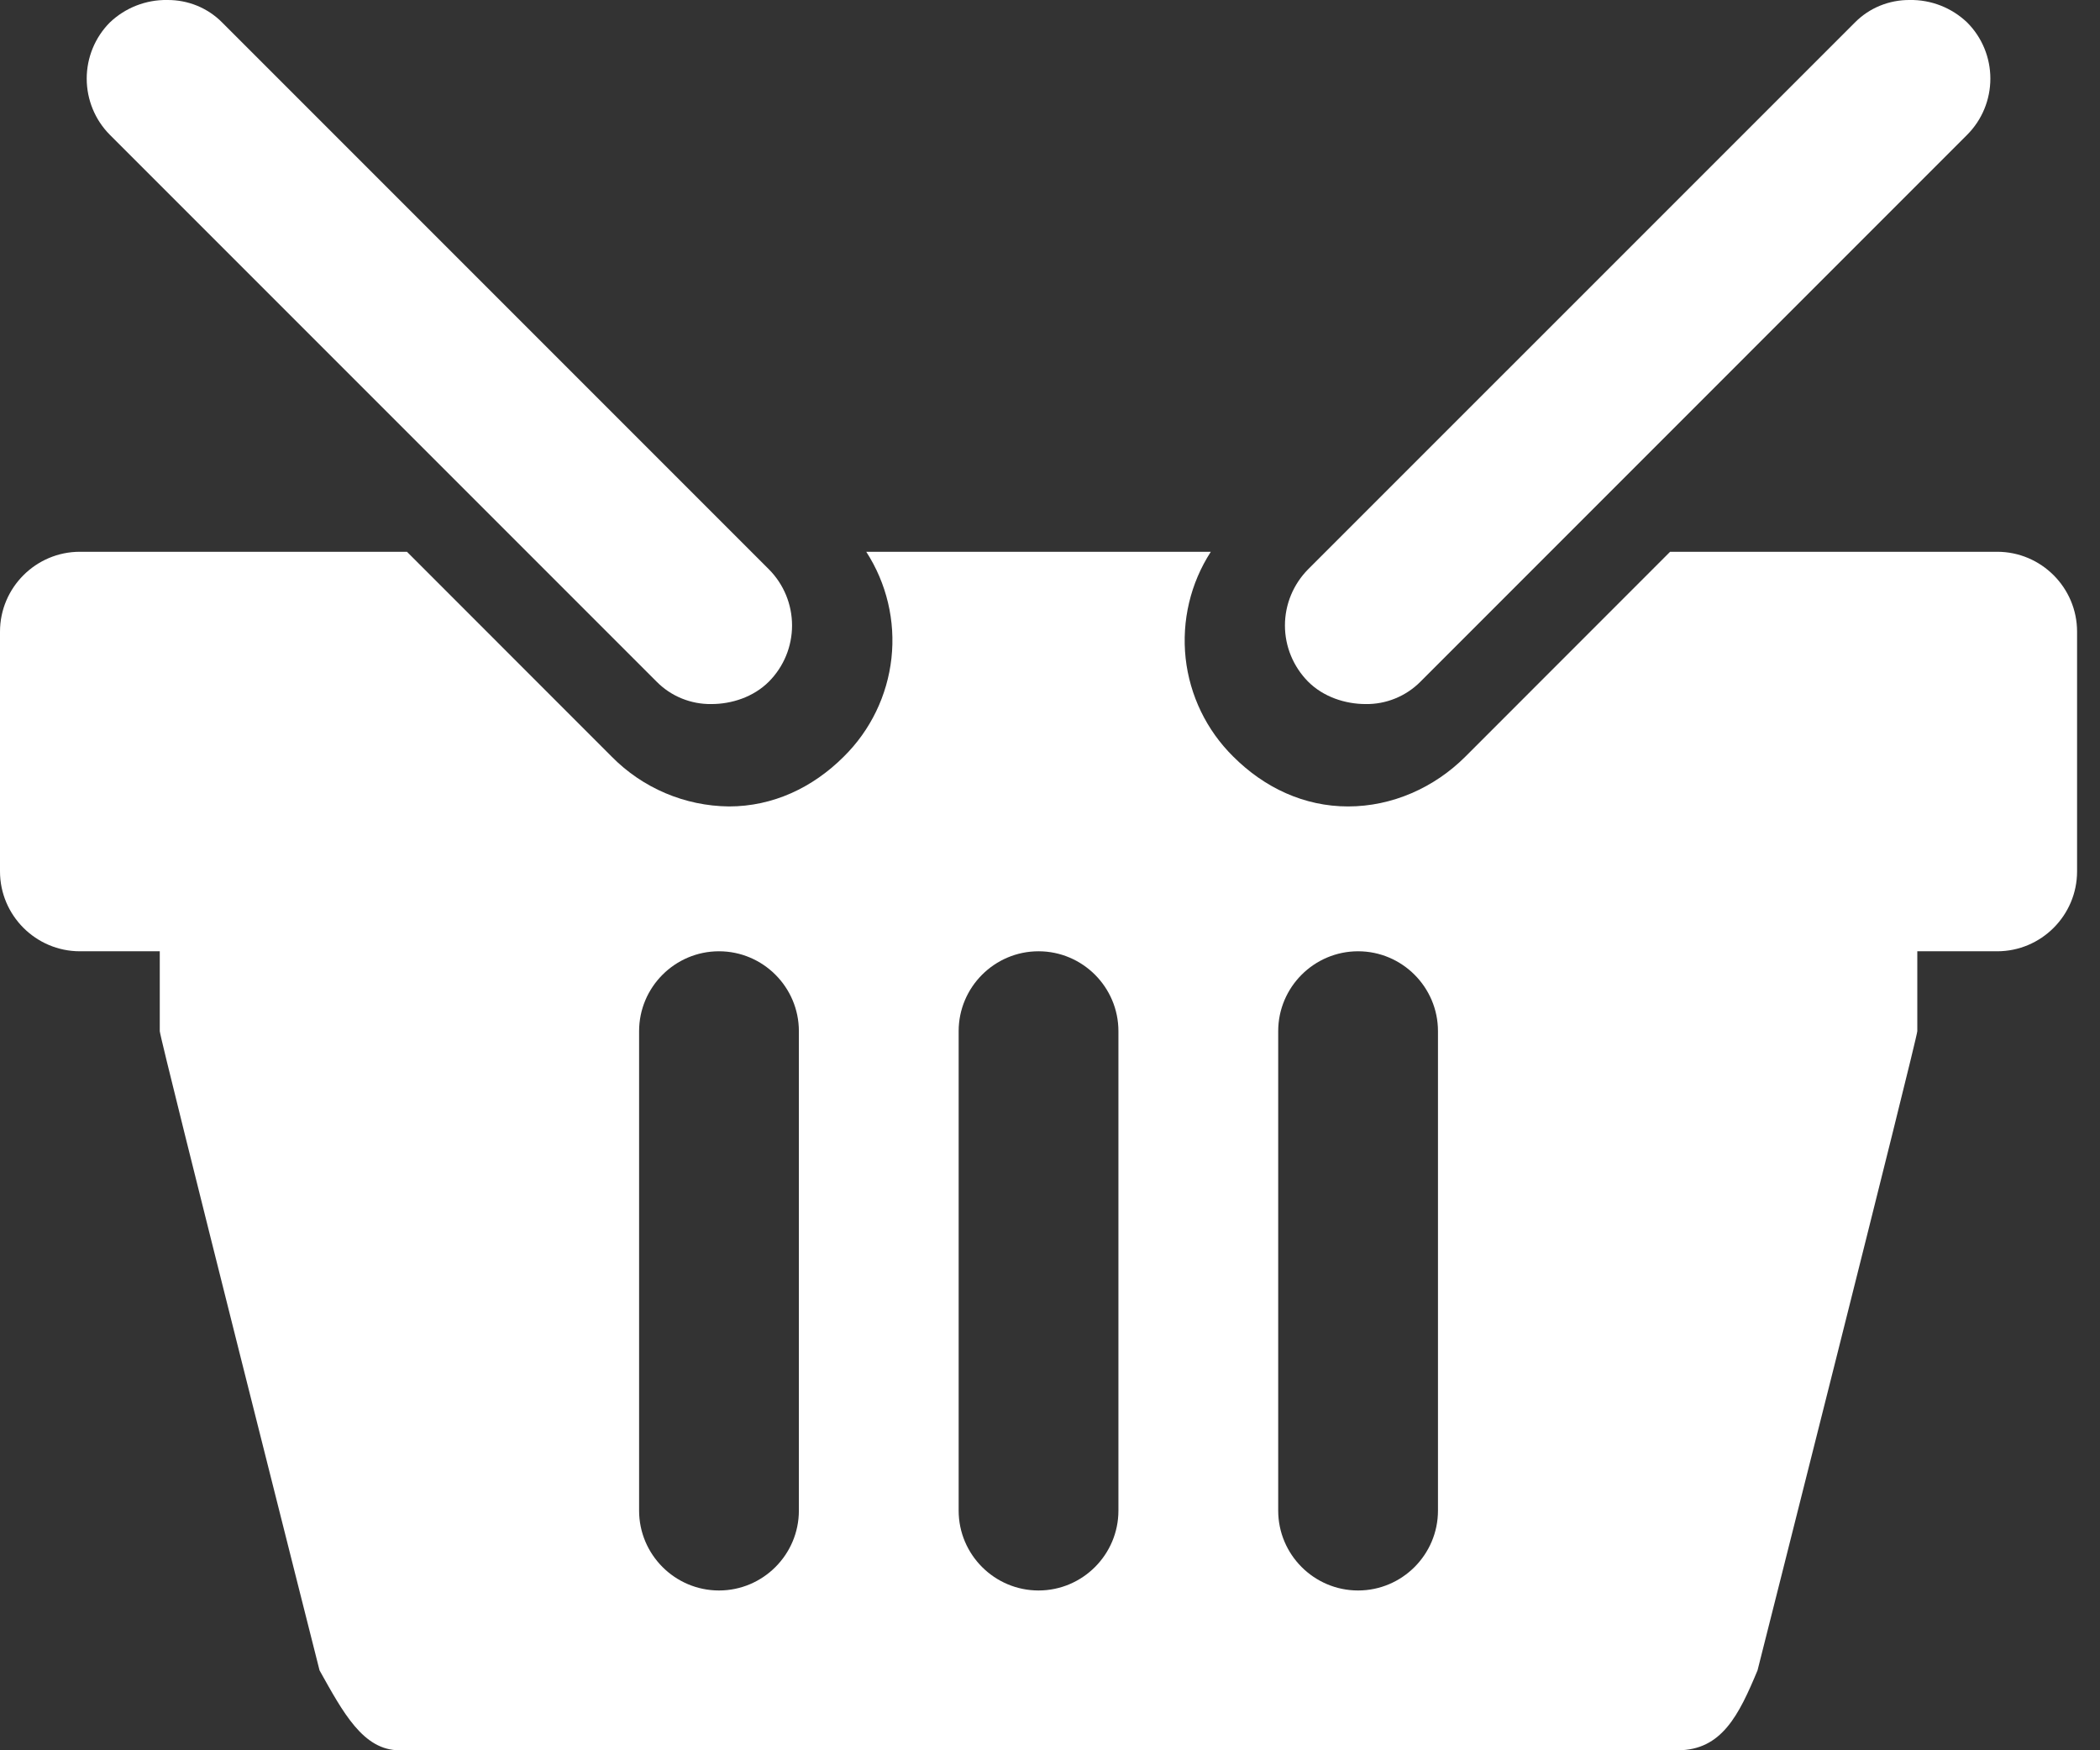<svg width="24" height="20" viewBox="0 0 24 20" fill="none" xmlns="http://www.w3.org/2000/svg">
<rect x="0" y="0" width="24" height="20" fill="#333333" stroke="none"/>
<path d="M1.912 0C1.668 -0.004 1.432 0.088 1.255 0.257C1.086 0.427 0.991 0.658 0.991 0.898C0.991 1.139 1.086 1.37 1.255 1.54L7.504 7.789C7.586 7.872 7.683 7.937 7.791 7.981C7.899 8.025 8.015 8.047 8.131 8.045C8.362 8.045 8.611 7.965 8.787 7.789C8.957 7.618 9.052 7.388 9.052 7.147C9.052 6.906 8.957 6.676 8.787 6.505L2.539 0.257C2.457 0.174 2.359 0.109 2.252 0.065C2.144 0.021 2.028 -0.001 1.912 0ZM21.826 0C21.709 -0.001 21.594 0.021 21.486 0.065C21.378 0.109 21.281 0.174 21.199 0.257L14.95 6.505C14.781 6.676 14.685 6.906 14.685 7.147C14.685 7.388 14.781 7.618 14.95 7.789C15.126 7.965 15.376 8.045 15.607 8.045C15.723 8.047 15.839 8.025 15.946 7.981C16.054 7.937 16.152 7.872 16.234 7.789L22.482 1.54C22.652 1.37 22.747 1.139 22.747 0.898C22.747 0.658 22.652 0.427 22.482 0.257C22.305 0.088 22.07 -0.004 21.826 0ZM0.913 6.305C0.41 6.305 0 6.715 0 7.218V9.957C0 10.46 0.41 10.87 0.913 10.87H1.826V11.783C1.826 11.864 3.652 19.087 3.652 19.087C3.923 19.572 4.151 20 4.565 20H19.173C19.676 20 19.872 19.6 20.086 19.087C20.086 19.087 21.912 11.864 21.912 11.783V10.87H22.825C23.328 10.87 23.738 10.46 23.738 9.957V7.218C23.738 6.715 23.328 6.305 22.825 6.305H19.087L16.748 8.645C16.392 9.001 15.91 9.215 15.407 9.215C14.905 9.215 14.451 9.002 14.094 8.645C13.789 8.344 13.597 7.947 13.55 7.521C13.504 7.094 13.605 6.665 13.838 6.305H9.9C10.133 6.665 10.235 7.095 10.188 7.521C10.141 7.947 9.949 8.344 9.644 8.645C9.288 9.001 8.833 9.215 8.331 9.215C7.826 9.21 7.344 9.005 6.99 8.645L4.651 6.305H0.913ZM8.217 10.87C8.72 10.87 9.13 11.28 9.13 11.783V17.261C9.13 17.764 8.72 18.174 8.217 18.174C7.714 18.174 7.304 17.764 7.304 17.261V11.783C7.304 11.28 7.714 10.87 8.217 10.87ZM11.869 10.87C12.372 10.87 12.782 11.28 12.782 11.783V17.261C12.782 17.764 12.372 18.174 11.869 18.174C11.366 18.174 10.956 17.764 10.956 17.261V11.783C10.956 11.28 11.366 10.87 11.869 10.87ZM15.521 10.87C16.024 10.87 16.434 11.28 16.434 11.783V17.261C16.434 17.764 16.024 18.174 15.521 18.174C15.018 18.174 14.608 17.764 14.608 17.261V11.783C14.608 11.28 15.018 10.87 15.521 10.87Z" fill="white"/>
</svg>
